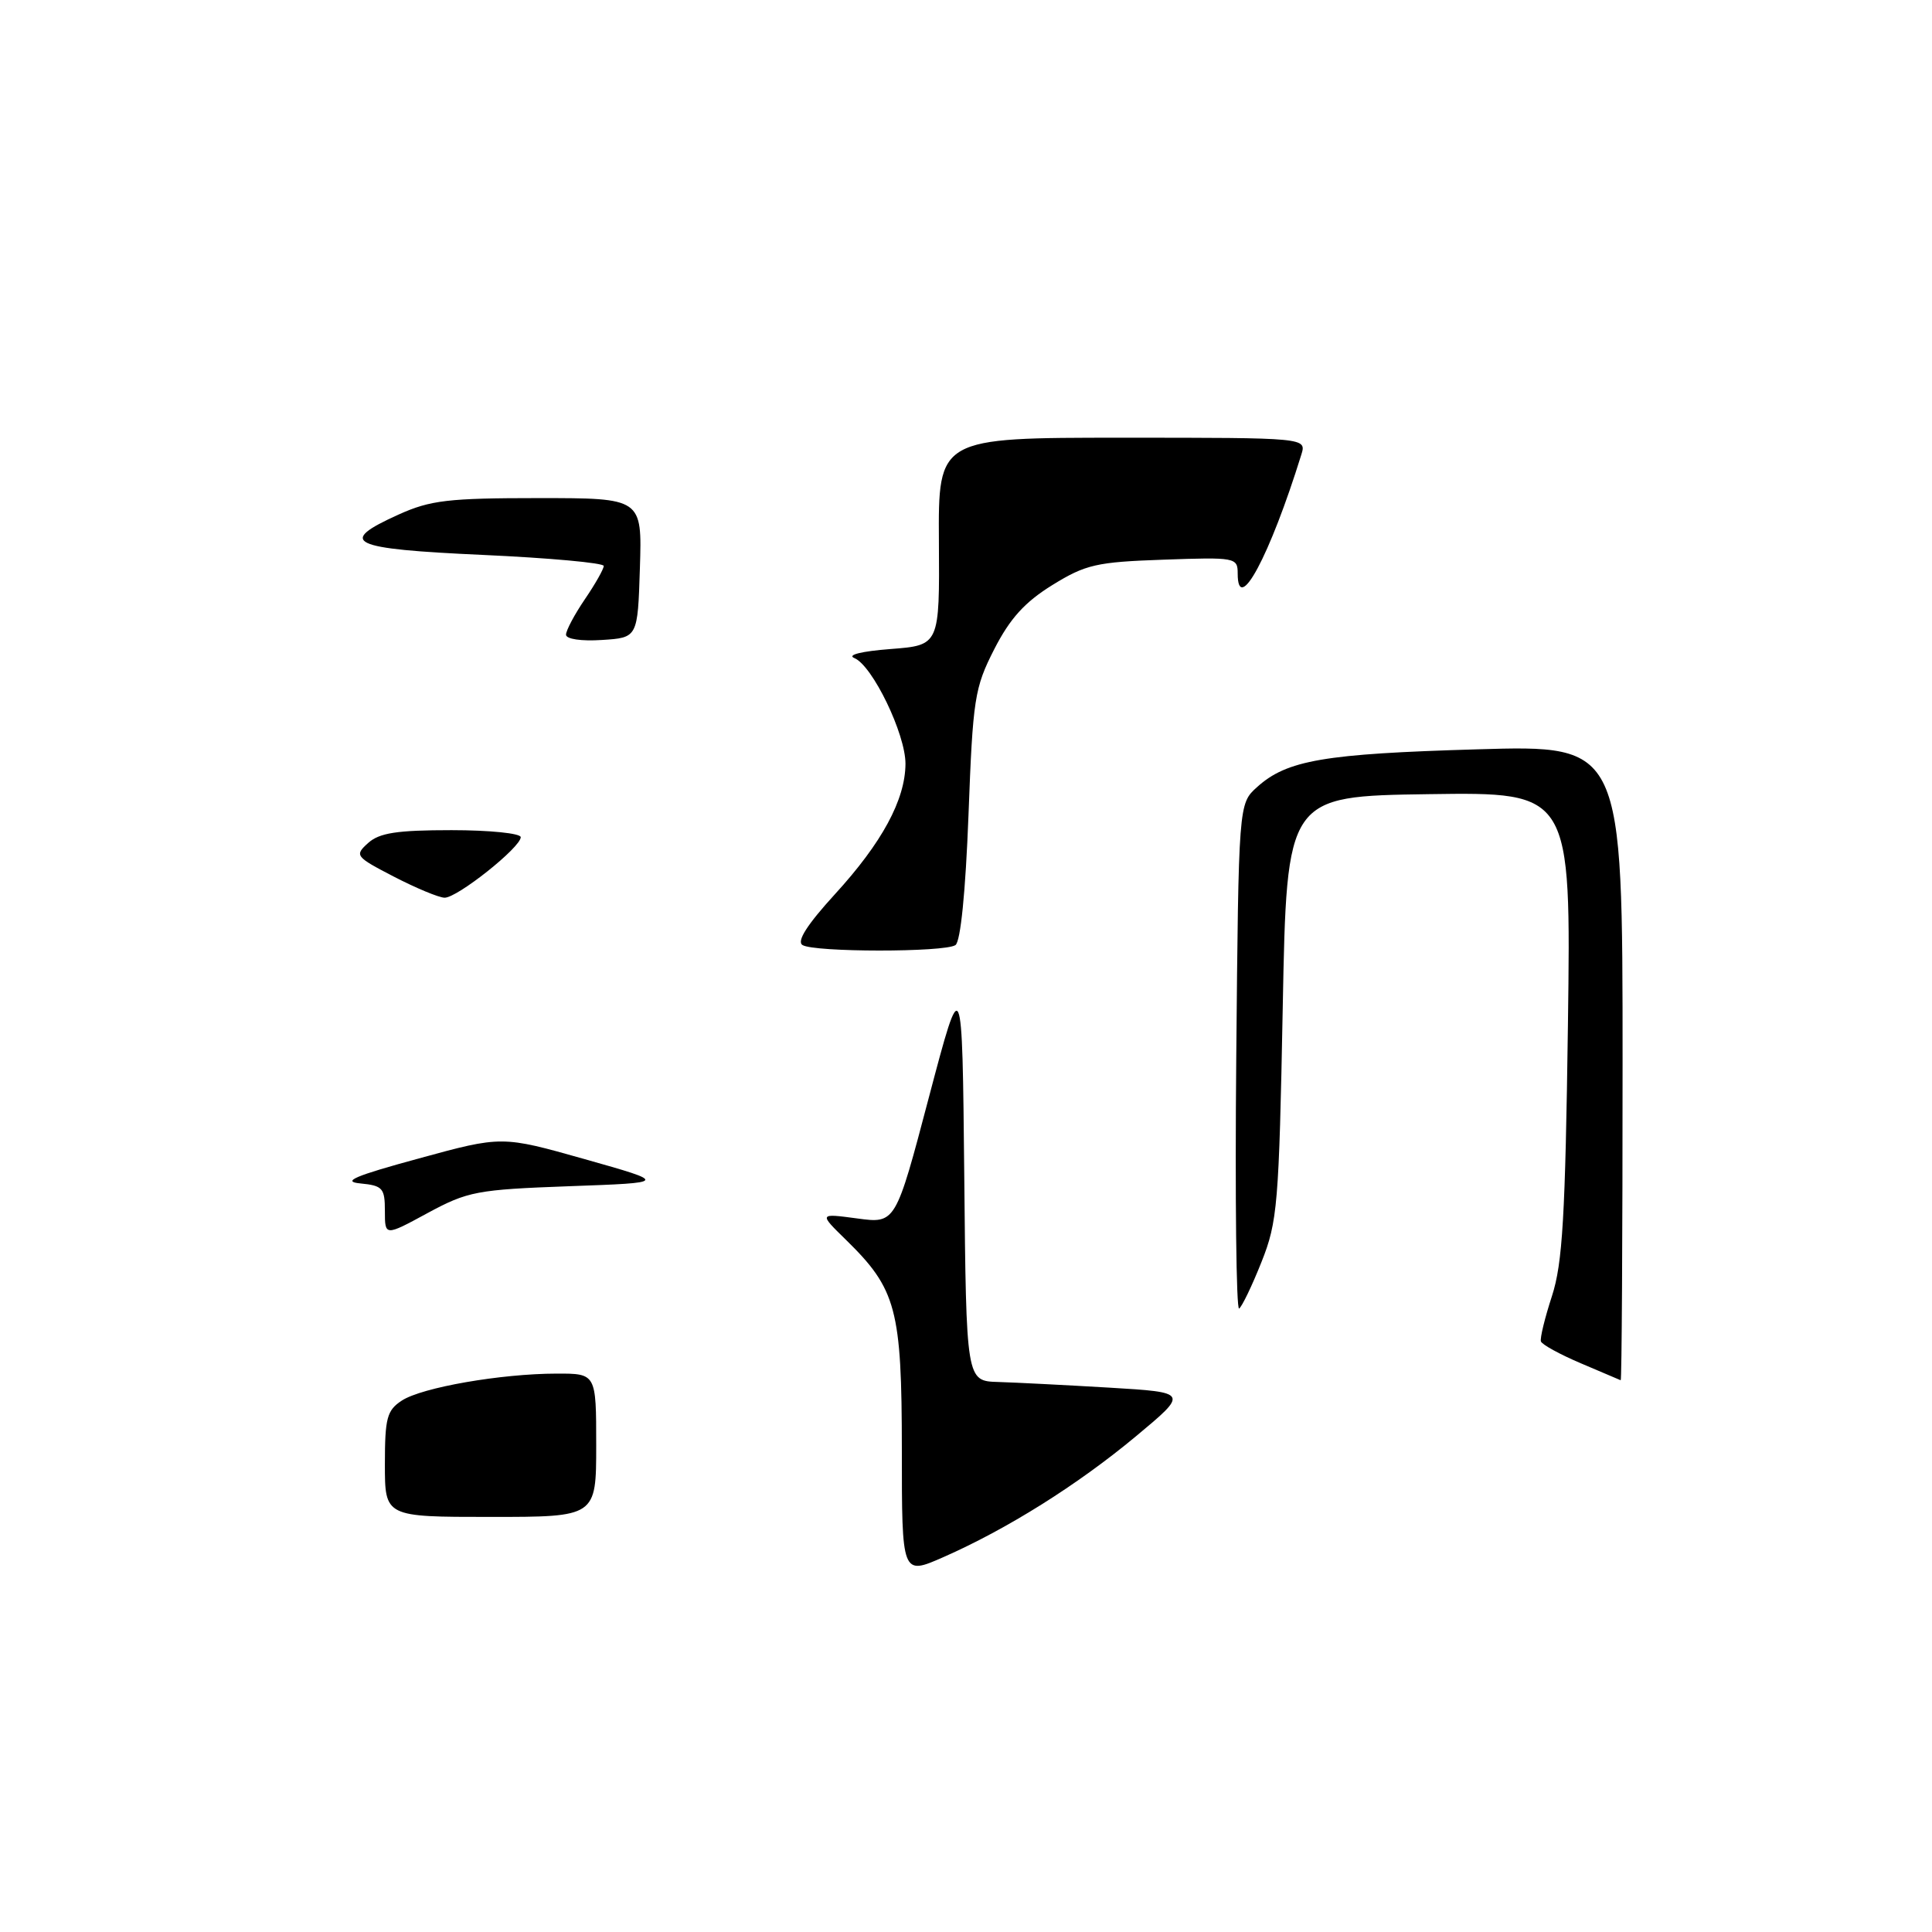 <?xml version="1.0" encoding="UTF-8" standalone="no"?>
<!DOCTYPE svg PUBLIC "-//W3C//DTD SVG 1.1//EN" "http://www.w3.org/Graphics/SVG/1.1/DTD/svg11.dtd" >
<svg xmlns="http://www.w3.org/2000/svg" xmlns:xlink="http://www.w3.org/1999/xlink" version="1.1" viewBox="0 0 256 256">
 <g >
 <path fill="currentColor"
d=" M 119.50 192.13 C 119.49 173.45 118.79 170.83 112.08 164.27 C 108.50 160.77 108.50 160.77 113.58 161.45 C 118.67 162.14 118.67 162.14 123.08 145.41 C 127.50 128.68 127.50 128.68 127.77 155.84 C 128.03 183.00 128.03 183.00 132.27 183.12 C 134.59 183.19 141.22 183.53 147.00 183.87 C 157.50 184.50 157.50 184.50 150.50 190.33 C 142.79 196.75 133.45 202.61 125.00 206.33 C 119.50 208.75 119.50 208.75 119.50 192.13 Z  M 51.00 194.02 C 51.00 187.89 51.27 186.87 53.25 185.58 C 55.92 183.84 66.38 182.02 73.75 182.01 C 79.00 182.00 79.00 182.00 79.00 191.50 C 79.00 201.00 79.00 201.00 65.00 201.00 C 51.00 201.00 51.00 201.00 51.00 194.02 Z  M 209.46 180.64 C 206.69 179.46 204.31 178.16 204.18 177.74 C 204.04 177.32 204.70 174.62 205.64 171.74 C 207.05 167.40 207.41 161.22 207.76 135.73 C 208.17 104.96 208.17 104.96 189.34 105.23 C 170.50 105.50 170.50 105.50 169.97 133.50 C 169.47 159.61 169.28 161.89 167.15 167.23 C 165.90 170.38 164.56 173.15 164.19 173.39 C 163.81 173.62 163.64 158.66 163.81 140.15 C 164.12 106.50 164.12 106.50 166.56 104.30 C 170.52 100.72 175.43 99.88 195.75 99.29 C 215.00 98.72 215.00 98.72 215.00 140.86 C 215.00 164.04 214.89 182.95 214.75 182.89 C 214.61 182.83 212.23 181.81 209.46 180.64 Z  M 51.00 160.47 C 51.00 157.43 50.71 157.10 47.75 156.81 C 45.23 156.57 46.98 155.82 55.50 153.50 C 66.50 150.49 66.50 150.49 77.50 153.60 C 88.50 156.71 88.50 156.71 75.42 157.18 C 63.18 157.63 61.99 157.86 56.67 160.73 C 51.00 163.81 51.00 163.81 51.00 160.47 Z  M 106.33 125.22 C 105.54 124.72 106.96 122.51 110.63 118.49 C 116.87 111.67 119.95 105.98 119.98 101.22 C 120.00 97.28 115.61 88.19 113.21 87.20 C 112.19 86.78 114.12 86.30 118.00 86.00 C 124.50 85.50 124.50 85.50 124.41 71.75 C 124.32 58.00 124.32 58.00 148.73 58.00 C 173.13 58.00 173.13 58.00 172.43 60.25 C 168.25 73.70 164.00 81.62 164.00 75.99 C 164.00 73.88 163.71 73.82 154.17 74.16 C 145.28 74.47 143.87 74.79 139.43 77.53 C 135.78 79.79 133.82 81.96 131.74 86.03 C 129.13 91.15 128.91 92.56 128.33 108.00 C 127.94 118.20 127.28 124.78 126.60 125.23 C 125.16 126.20 107.84 126.19 106.33 125.22 Z  M 52.19 116.16 C 47.08 113.51 46.96 113.35 48.77 111.71 C 50.26 110.36 52.59 110.00 59.83 110.00 C 64.87 110.00 69.00 110.42 69.00 110.93 C 69.00 112.29 60.54 119.01 58.90 118.95 C 58.13 118.93 55.11 117.67 52.19 116.16 Z  M 75.00 84.10 C 75.00 83.54 76.12 81.43 77.50 79.40 C 78.88 77.38 80.00 75.39 80.00 74.99 C 80.00 74.59 72.80 73.93 64.00 73.53 C 46.31 72.73 44.58 71.90 52.82 68.18 C 57.02 66.28 59.41 66.00 71.36 66.00 C 85.08 66.00 85.08 66.00 84.79 75.25 C 84.50 84.50 84.50 84.50 79.75 84.80 C 77.02 84.98 75.00 84.68 75.00 84.10 Z "/>
</g>
</svg>